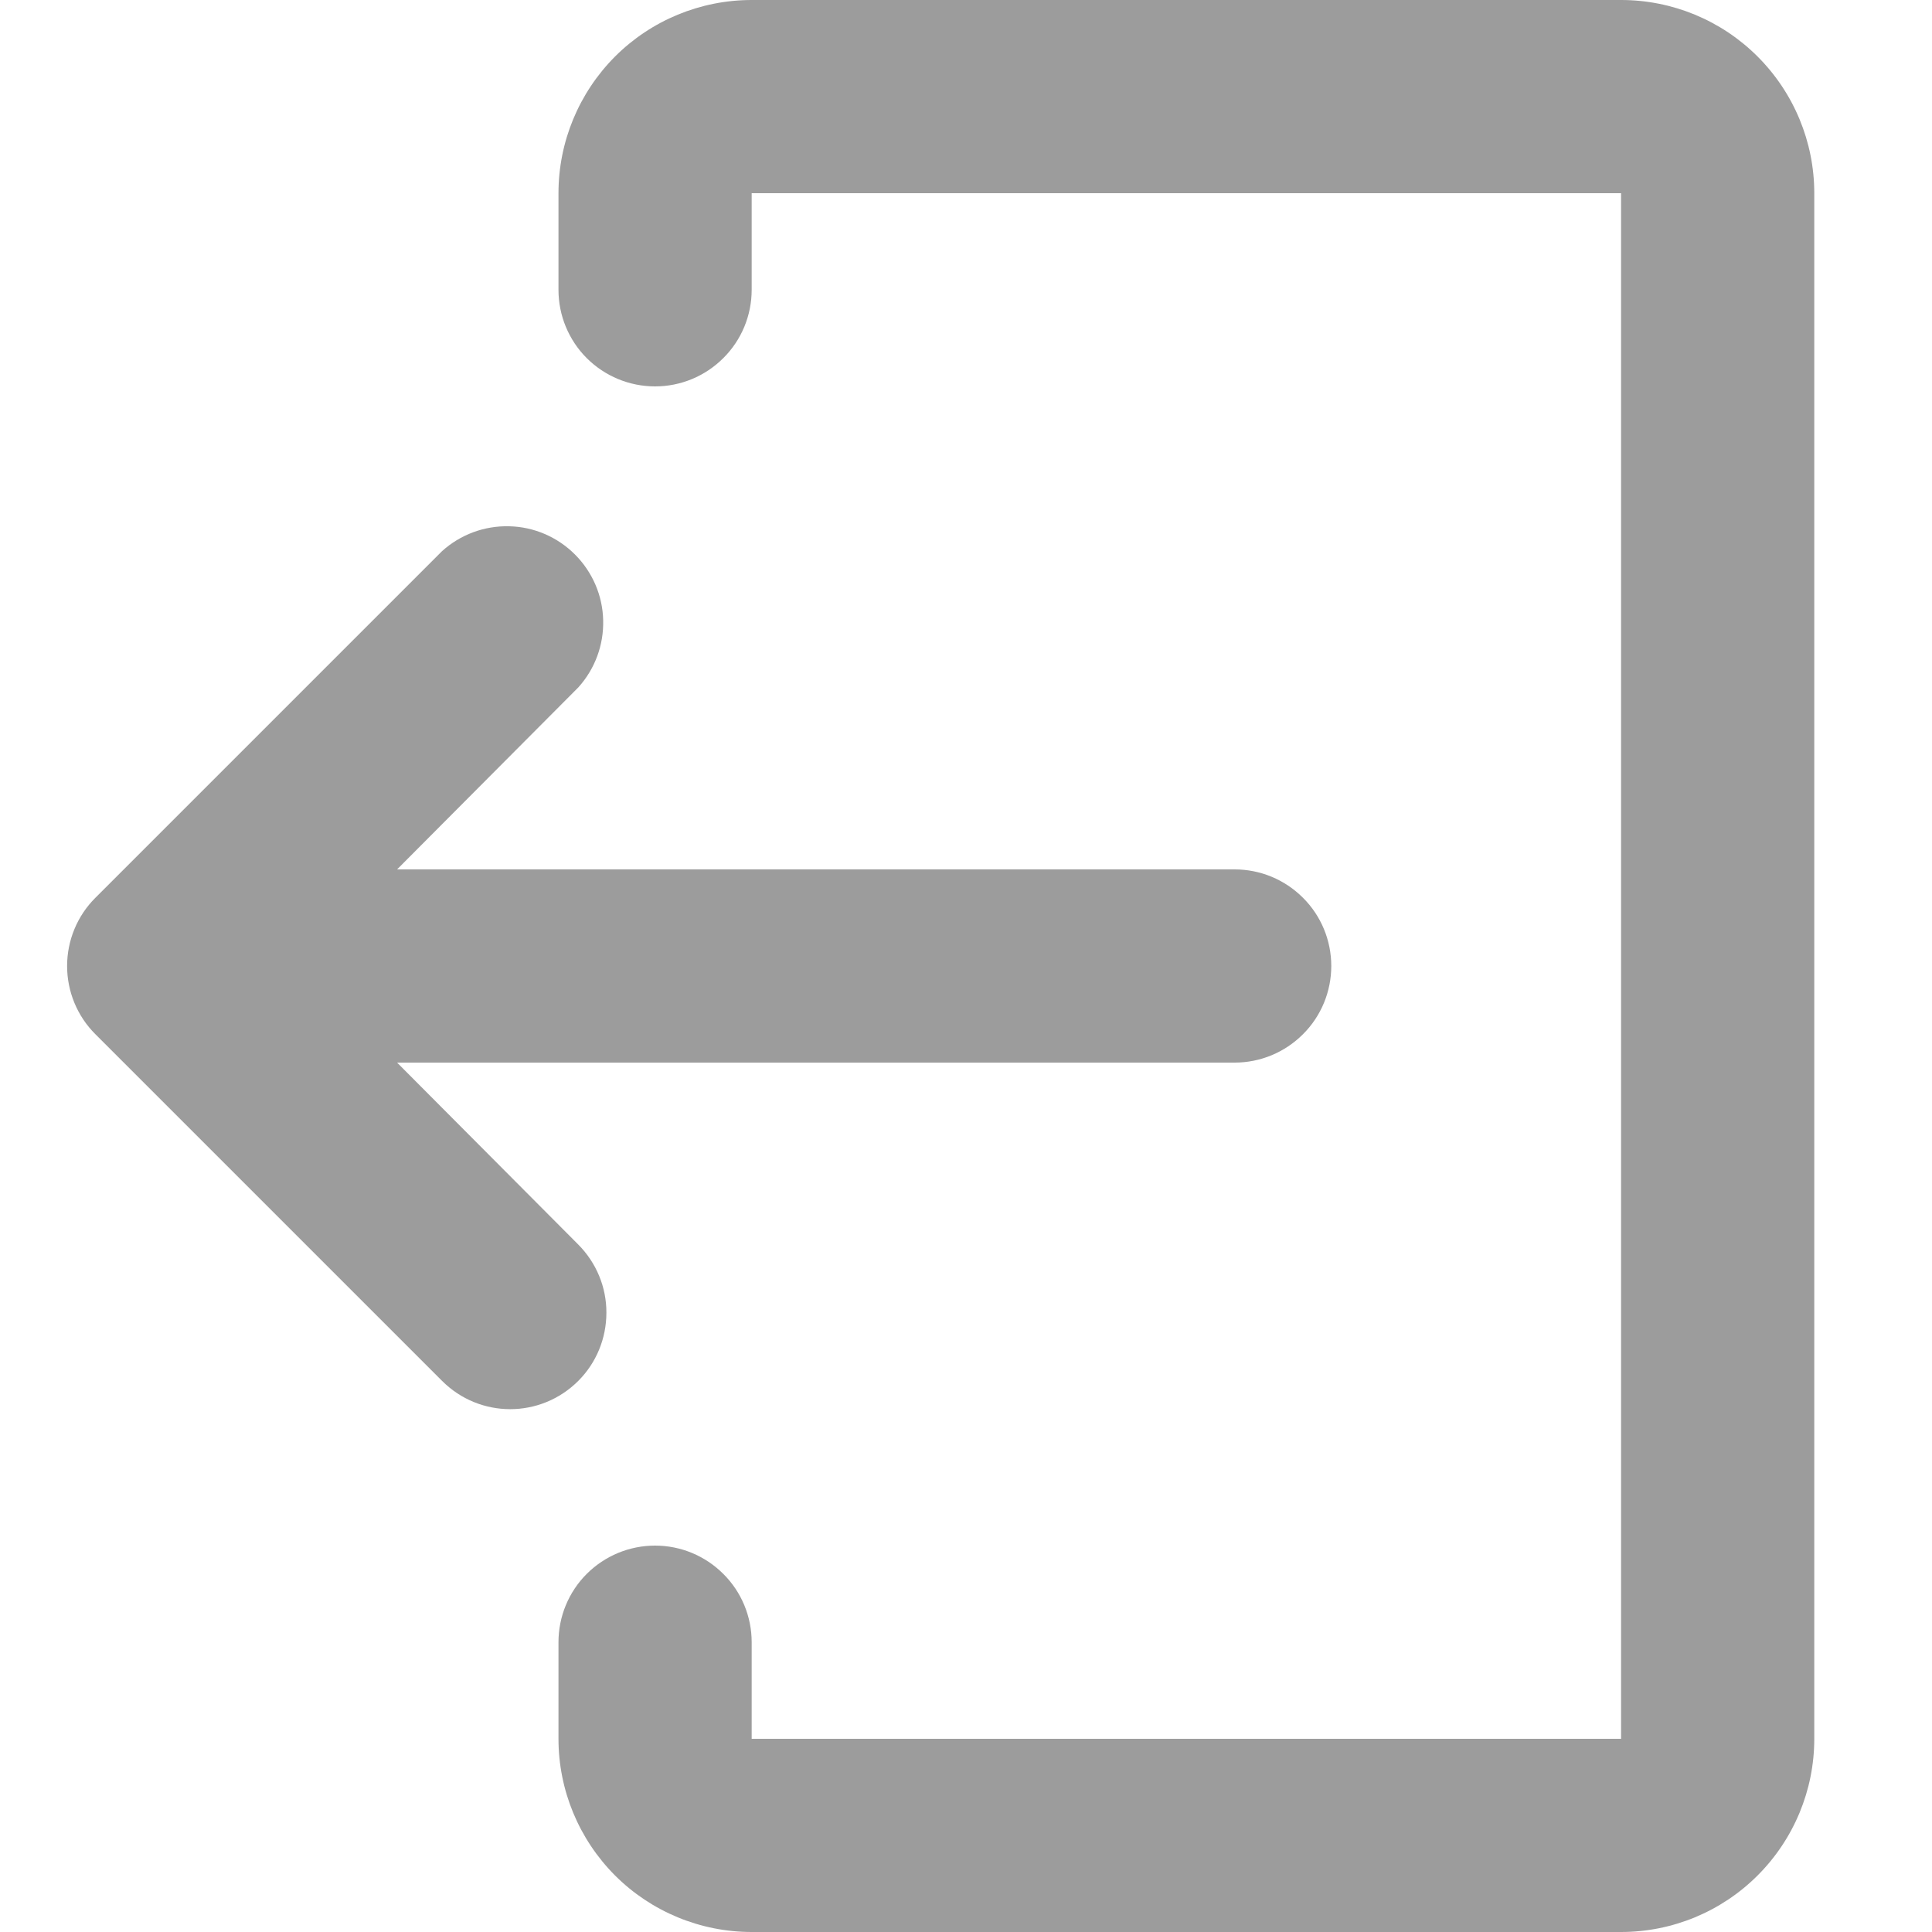 <svg width="15" height="15" viewBox="0 0 15 15" fill="none" xmlns="http://www.w3.org/2000/svg">
<path d="M12.586 0H5.836C5.438 0 5.056 0.158 4.775 0.439C4.494 0.721 4.336 1.102 4.336 1.5V2.25C4.336 2.449 4.415 2.64 4.555 2.78C4.696 2.921 4.887 3 5.086 3C5.285 3 5.475 2.921 5.616 2.78C5.757 2.64 5.836 2.449 5.836 2.25V1.5H12.586V13.5H5.836V12.75C5.836 12.551 5.757 12.36 5.616 12.22C5.475 12.079 5.285 12 5.086 12C4.887 12 4.696 12.079 4.555 12.22C4.415 12.36 4.336 12.551 4.336 12.75V13.5C4.336 13.898 4.494 14.279 4.775 14.561C5.056 14.842 5.438 15 5.836 15H12.586C12.984 15 13.365 14.842 13.646 14.561C13.928 14.279 14.086 13.898 14.086 13.5V1.5C14.086 1.102 13.928 0.721 13.646 0.439C13.365 0.158 12.984 0 12.586 0Z" fill="#9C9C9C"/>
<path d="M4.49 10.721C4.197 11.014 3.725 11.014 3.432 10.721L0.741 8.03C0.6 7.89 0.521 7.699 0.521 7.5C0.521 7.301 0.6 7.11 0.741 6.97L3.432 4.279C3.575 4.15 3.761 4.081 3.953 4.086C4.145 4.09 4.328 4.169 4.464 4.305C4.6 4.441 4.679 4.624 4.683 4.816C4.688 5.008 4.619 5.194 4.49 5.337L3.083 6.75H9.586C9.785 6.75 9.975 6.829 10.116 6.97C10.257 7.11 10.336 7.301 10.336 7.5C10.336 7.699 10.257 7.89 10.116 8.03C9.975 8.171 9.785 8.25 9.586 8.25H3.083L4.49 9.663C4.63 9.804 4.709 9.994 4.708 10.192C4.708 10.391 4.63 10.581 4.49 10.721Z" fill="#9C9C9C"/>
</svg>
